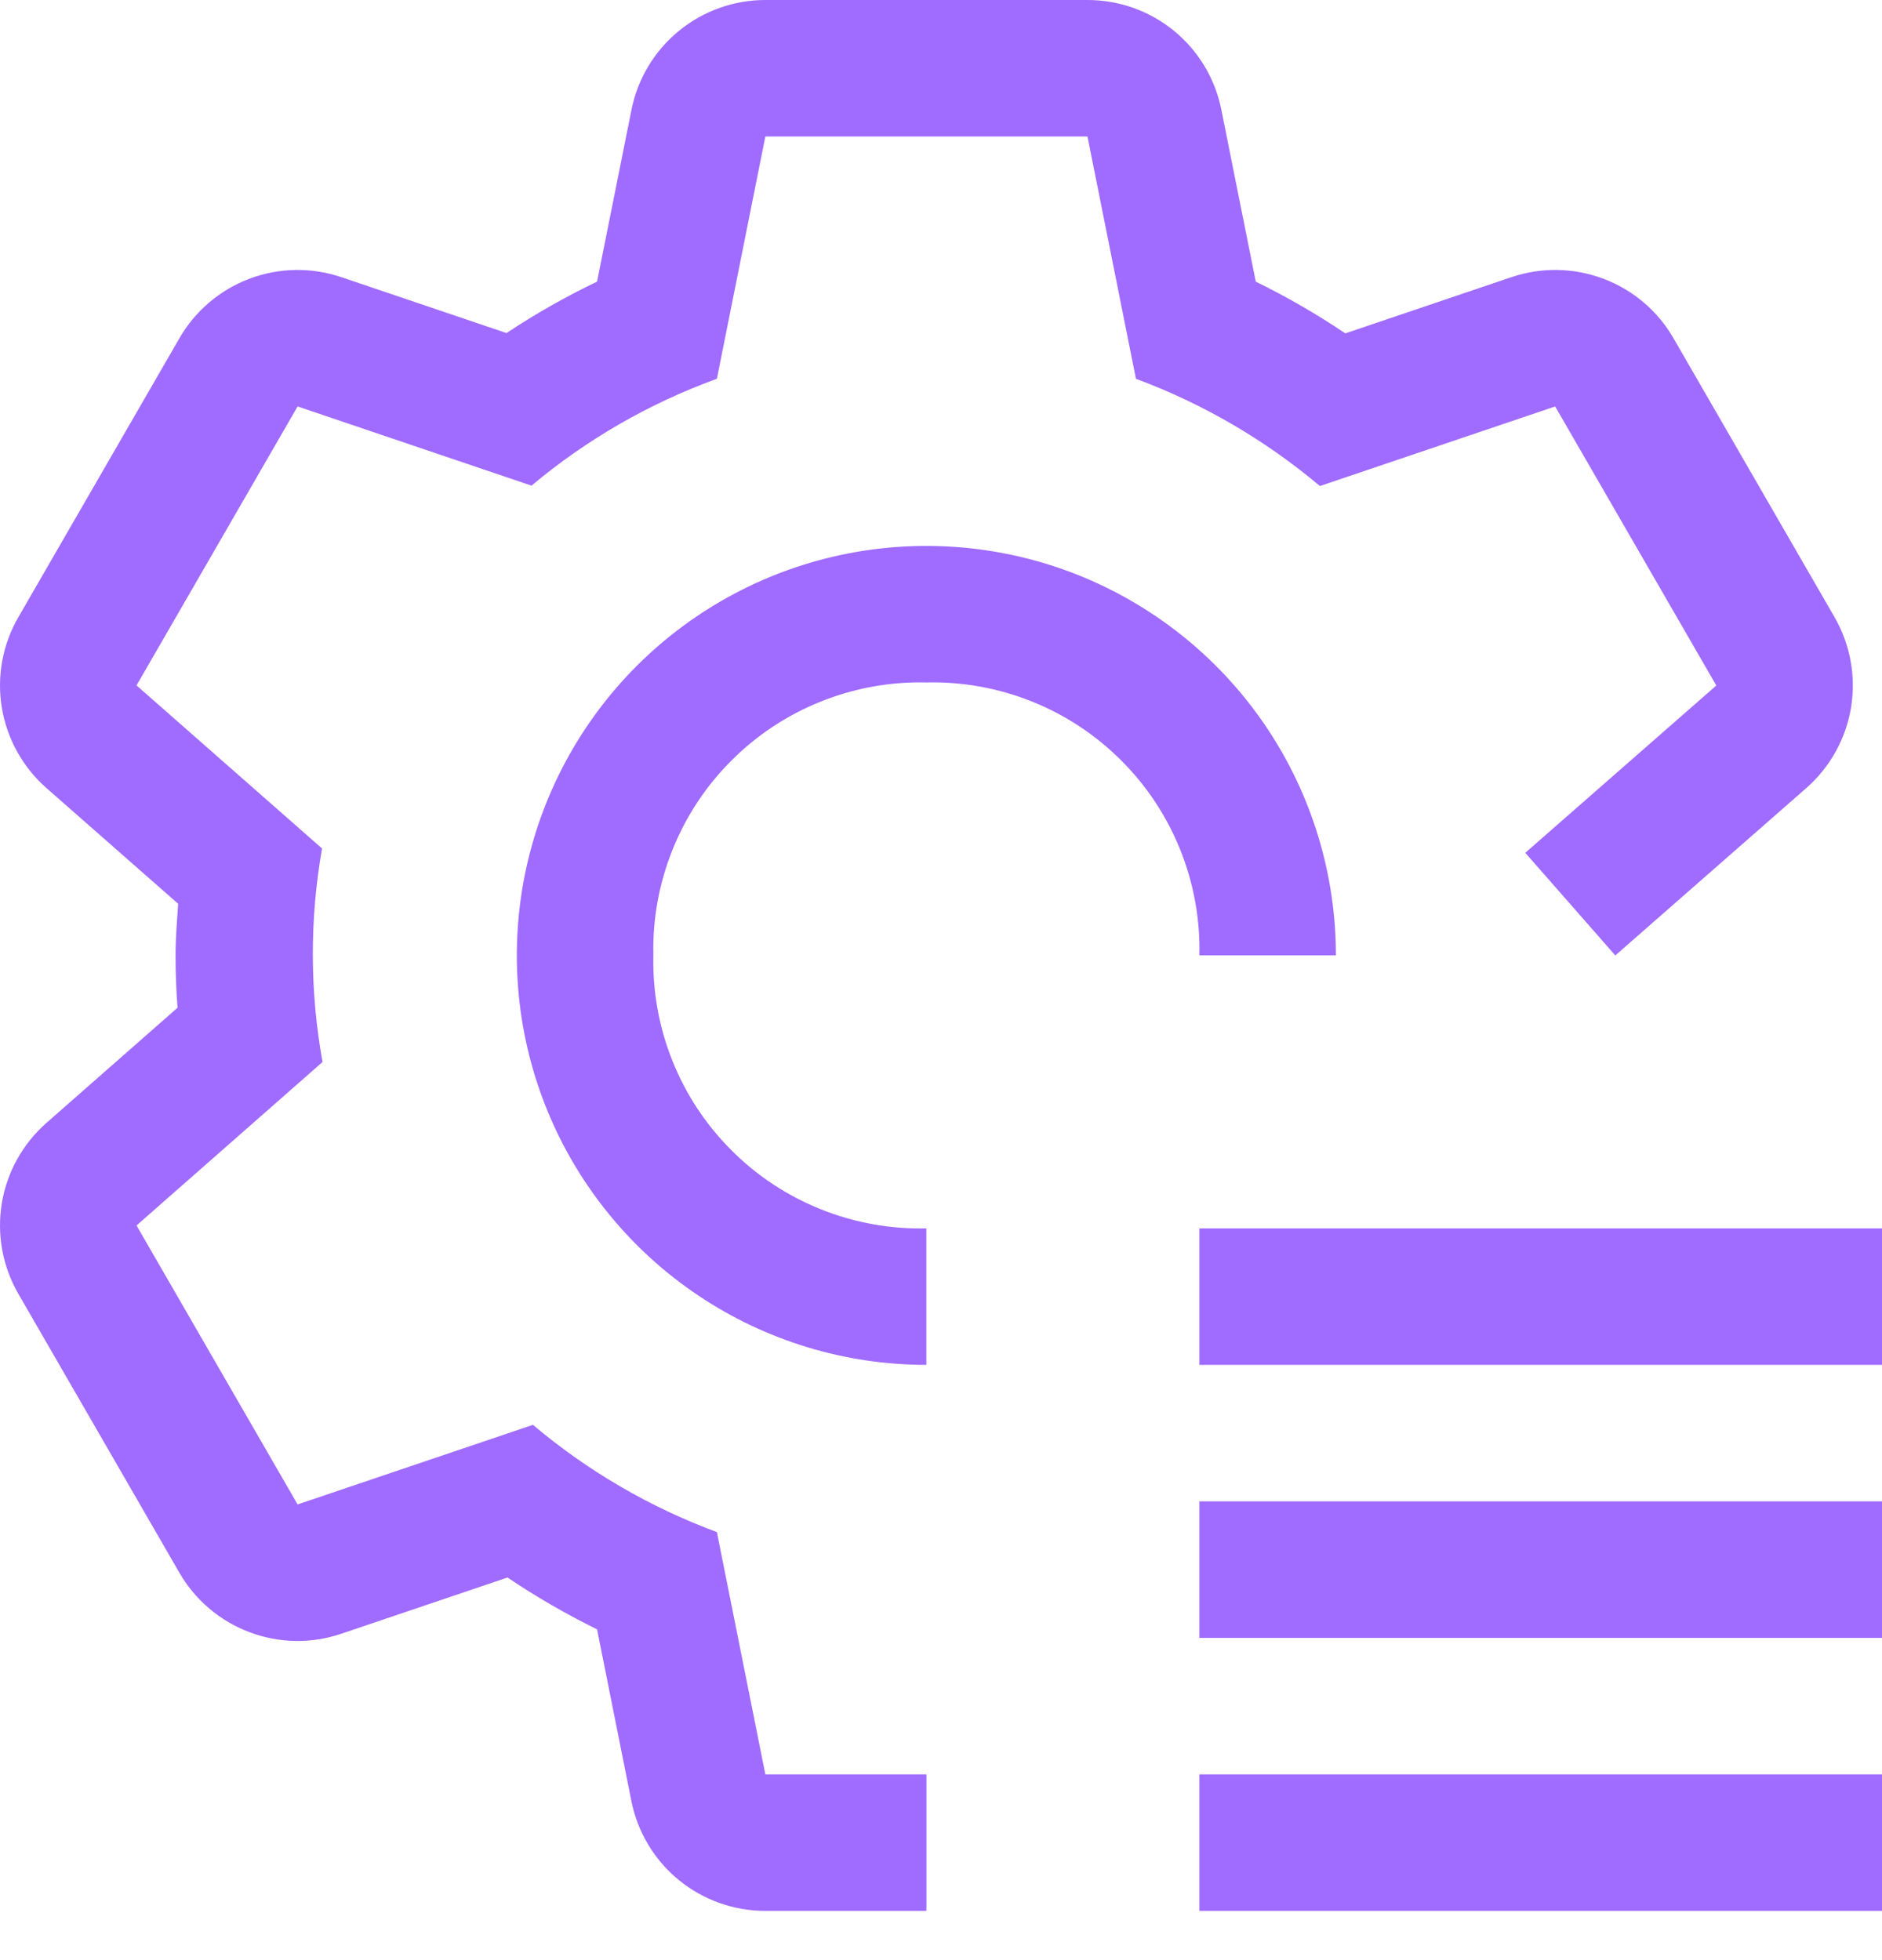 <svg width="24" height="25" viewBox="0 0 24 25" fill="none" xmlns="http://www.w3.org/2000/svg">
<path d="M15.295 15.667H24V17.408H15.295V15.667ZM15.295 19.149H24V20.89H15.295V19.149ZM15.295 22.631H24V24.372H15.295V22.631ZM11.813 15.667C11.353 15.678 10.896 15.595 10.469 15.424C10.041 15.253 9.653 14.997 9.328 14.671C9.002 14.346 8.746 13.958 8.575 13.53C8.404 13.103 8.321 12.646 8.332 12.185C8.321 11.725 8.404 11.268 8.575 10.841C8.746 10.413 9.002 10.025 9.328 9.7C9.653 9.374 10.041 9.118 10.469 8.947C10.896 8.776 11.353 8.693 11.813 8.704C12.274 8.693 12.731 8.776 13.159 8.947C13.586 9.118 13.974 9.374 14.299 9.7C14.625 10.025 14.881 10.413 15.052 10.841C15.223 11.268 15.306 11.725 15.295 12.185H17.036C17.036 11.153 16.73 10.143 16.156 9.284C15.582 8.425 14.766 7.756 13.812 7.36C12.858 6.965 11.808 6.862 10.795 7.063C9.781 7.265 8.851 7.762 8.12 8.493C7.39 9.223 6.893 10.154 6.691 11.167C6.49 12.18 6.593 13.23 6.988 14.184C7.384 15.139 8.053 15.954 8.912 16.528C9.771 17.102 10.78 17.408 11.813 17.408V15.667Z" fill="#A06BFF"/>
<path d="M23.395 7.872L21.341 4.314C21.14 3.965 20.824 3.697 20.447 3.555C20.07 3.413 19.656 3.406 19.274 3.535L17.156 4.252C16.791 4.006 16.409 3.786 16.014 3.592L15.575 1.399C15.496 1.004 15.283 0.649 14.972 0.394C14.661 0.139 14.271 1.53874e-06 13.868 0H9.76C9.357 4.18136e-05 8.967 0.14 8.656 0.395C8.345 0.65 8.132 1.005 8.053 1.4L7.614 3.592C7.214 3.784 6.828 4.003 6.459 4.248L4.353 3.535C3.971 3.406 3.557 3.413 3.181 3.555C2.805 3.697 2.489 3.965 2.288 4.314L0.234 7.872C0.032 8.221 -0.042 8.628 0.023 9.025C0.089 9.422 0.289 9.784 0.591 10.05L2.272 11.527C2.257 11.747 2.239 11.964 2.239 12.186C2.239 12.411 2.247 12.633 2.264 12.853L0.592 14.322C0.29 14.588 0.089 14.95 0.023 15.347C-0.042 15.744 0.032 16.151 0.233 16.5L2.287 20.058C2.488 20.407 2.804 20.675 3.181 20.817C3.558 20.96 3.972 20.967 4.353 20.837L6.472 20.12C6.837 20.366 7.219 20.587 7.614 20.781L8.052 22.973C8.131 23.367 8.344 23.723 8.656 23.978C8.967 24.233 9.357 24.372 9.76 24.372H11.814V22.631H9.76L9.142 19.541C8.287 19.224 7.493 18.761 6.796 18.173L3.795 19.188L1.741 15.63L4.113 13.545C3.95 12.645 3.948 11.723 4.107 10.822L1.741 8.742L3.795 5.184L6.778 6.194C7.48 5.605 8.28 5.144 9.142 4.831L9.76 1.741H13.868L14.486 4.831C15.341 5.149 16.135 5.612 16.832 6.199L19.832 5.184L21.887 8.743L19.451 10.877L20.599 12.186L23.036 10.05C23.338 9.785 23.539 9.422 23.605 9.025C23.67 8.628 23.596 8.221 23.395 7.872Z" fill="#A06BFF"/>
</svg>
